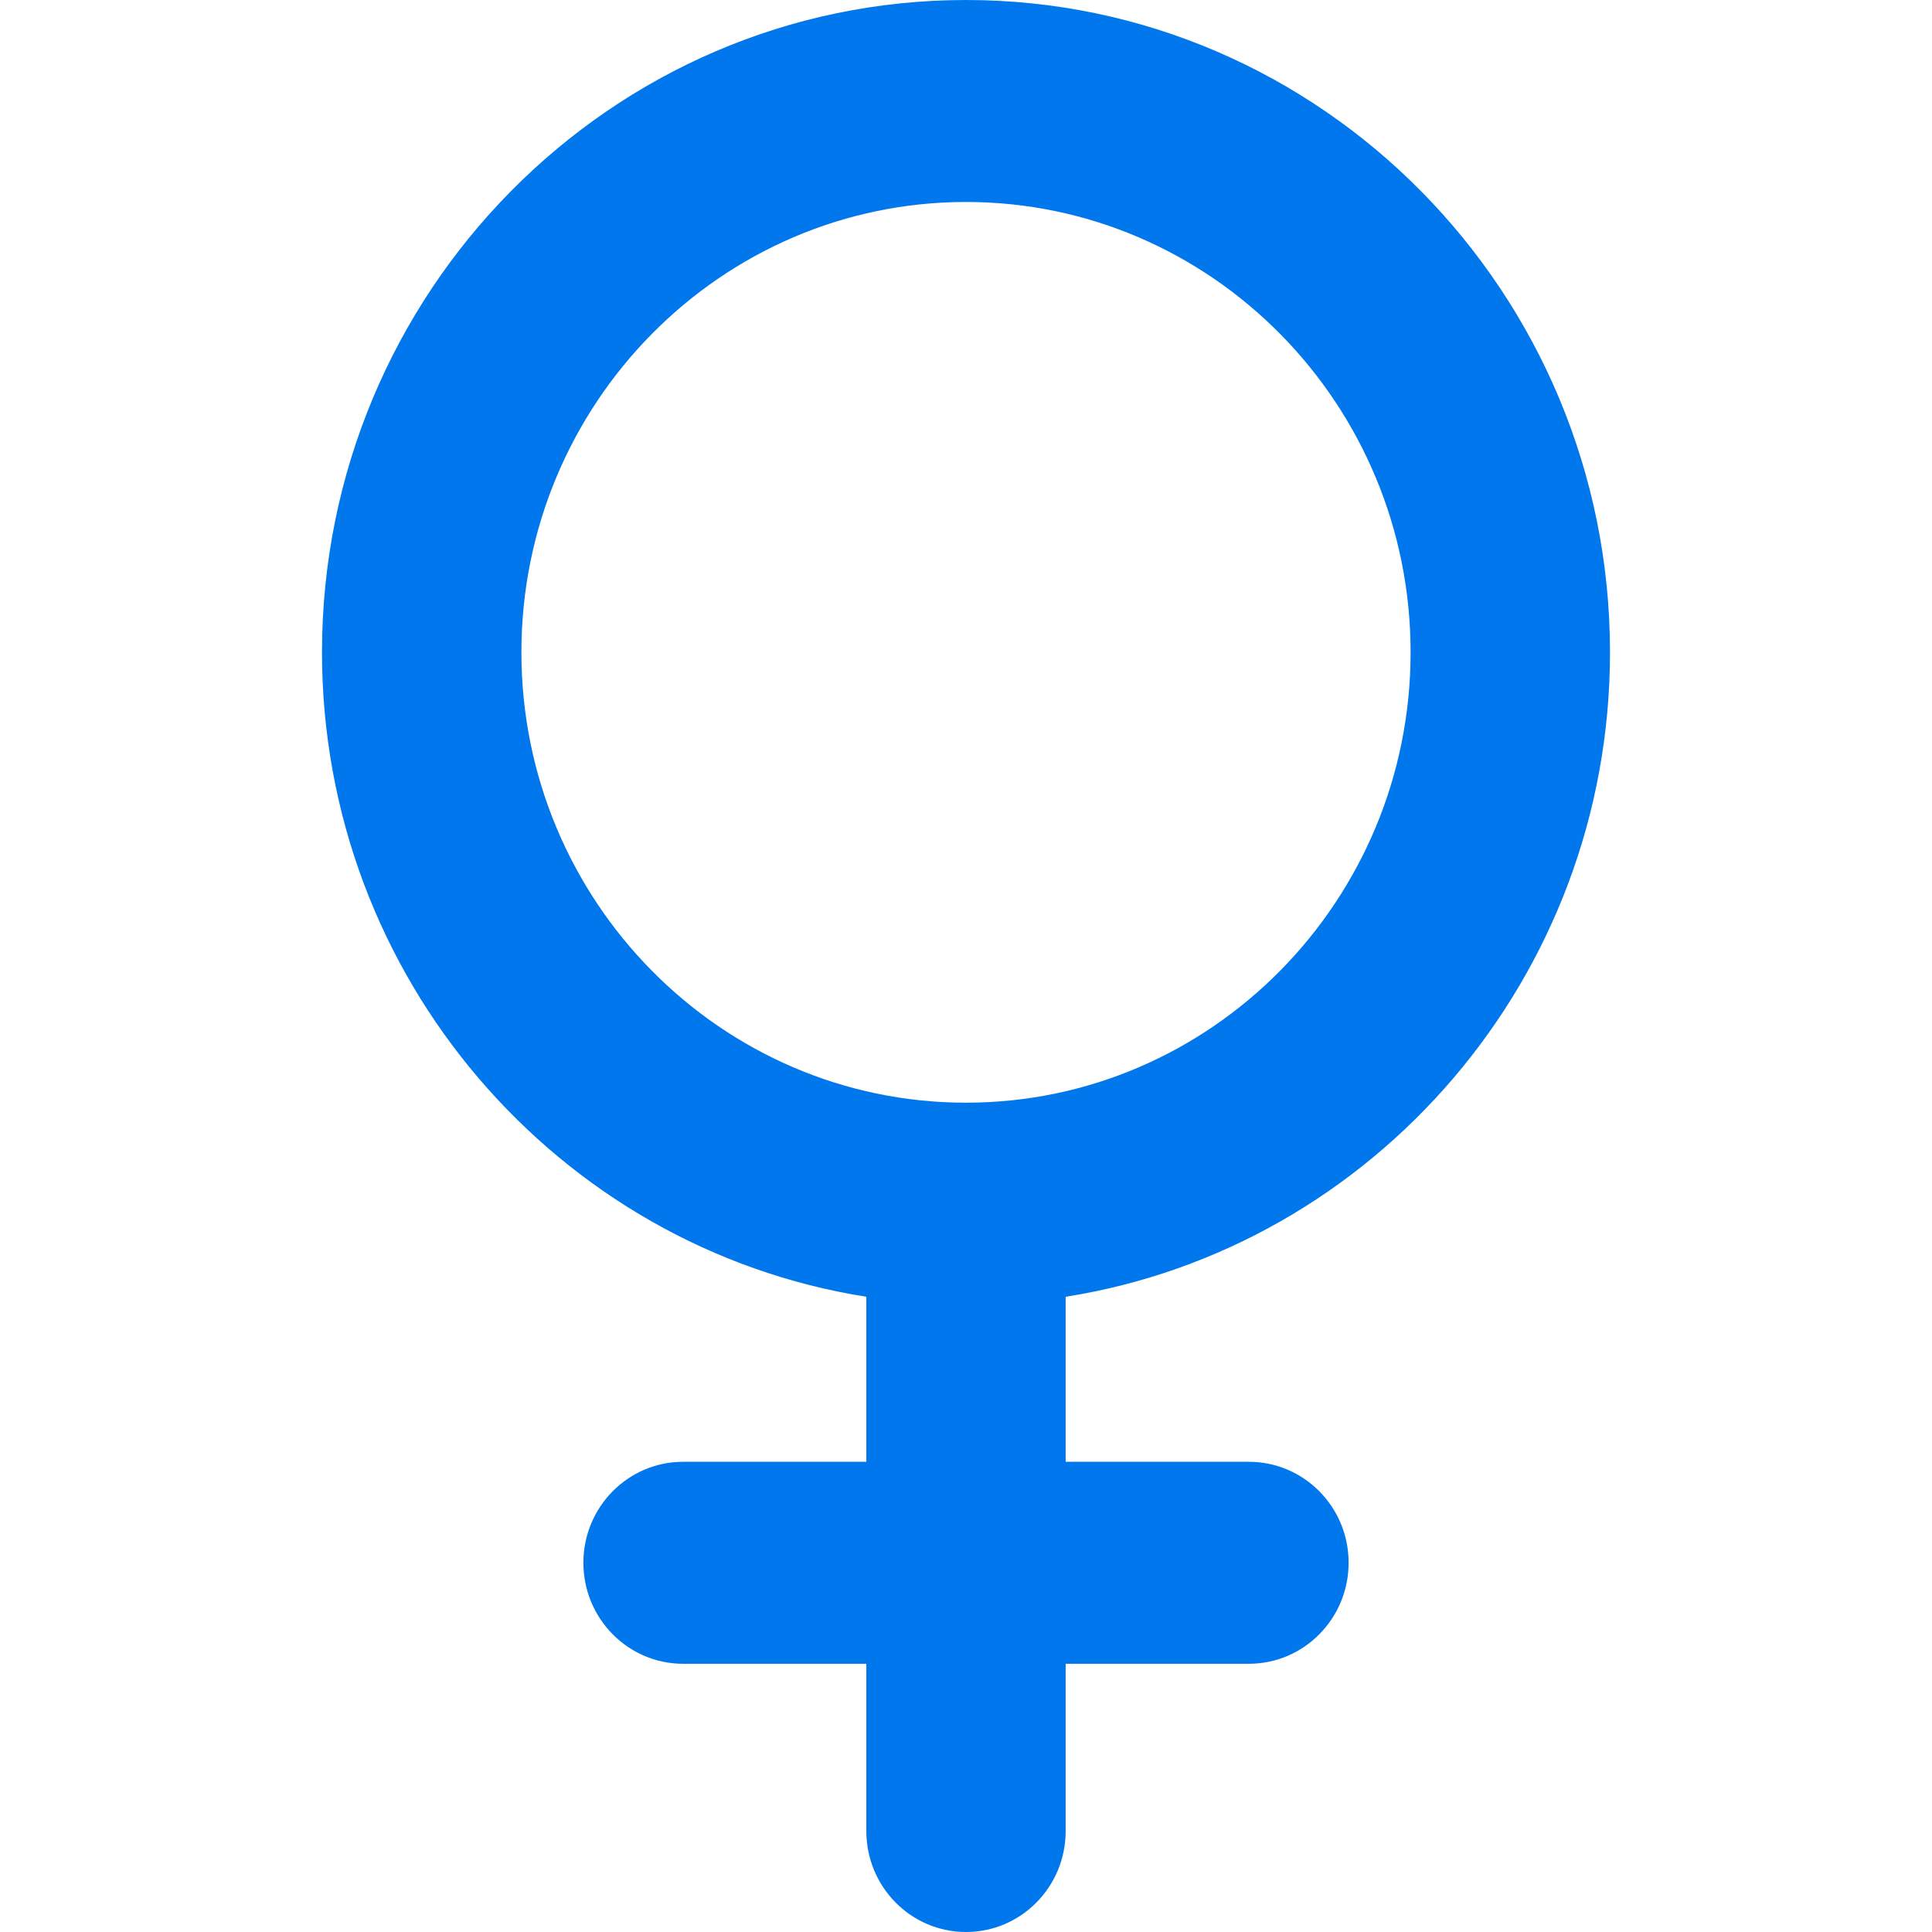 <svg width="24" height="24" viewBox="0 0 24 24" fill="none" xmlns="http://www.w3.org/2000/svg">
    <path d="M20 8.103C20 3.635 16.411 0 12 0C7.589 0 4 3.635 4 8.103C4 12.145 6.936 15.504 10.762 16.109V18.159H8.486C7.802 18.159 7.247 18.72 7.247 19.413C7.247 20.106 7.802 20.668 8.486 20.668H10.762V22.746C10.762 23.439 11.316 24 12 24C12.684 24 13.238 23.439 13.238 22.746V20.668H15.514C16.198 20.668 16.753 20.106 16.753 19.413C16.753 18.72 16.198 18.159 15.514 18.159H13.238V16.109C17.063 15.504 20 12.145 20 8.103ZM6.477 8.103C6.477 5.018 8.955 2.509 12 2.509C15.045 2.509 17.523 5.018 17.523 8.103C17.523 11.188 15.046 13.698 12 13.698C8.954 13.698 6.477 11.188 6.477 8.103Z" fill="#0077ED"/>
</svg>

